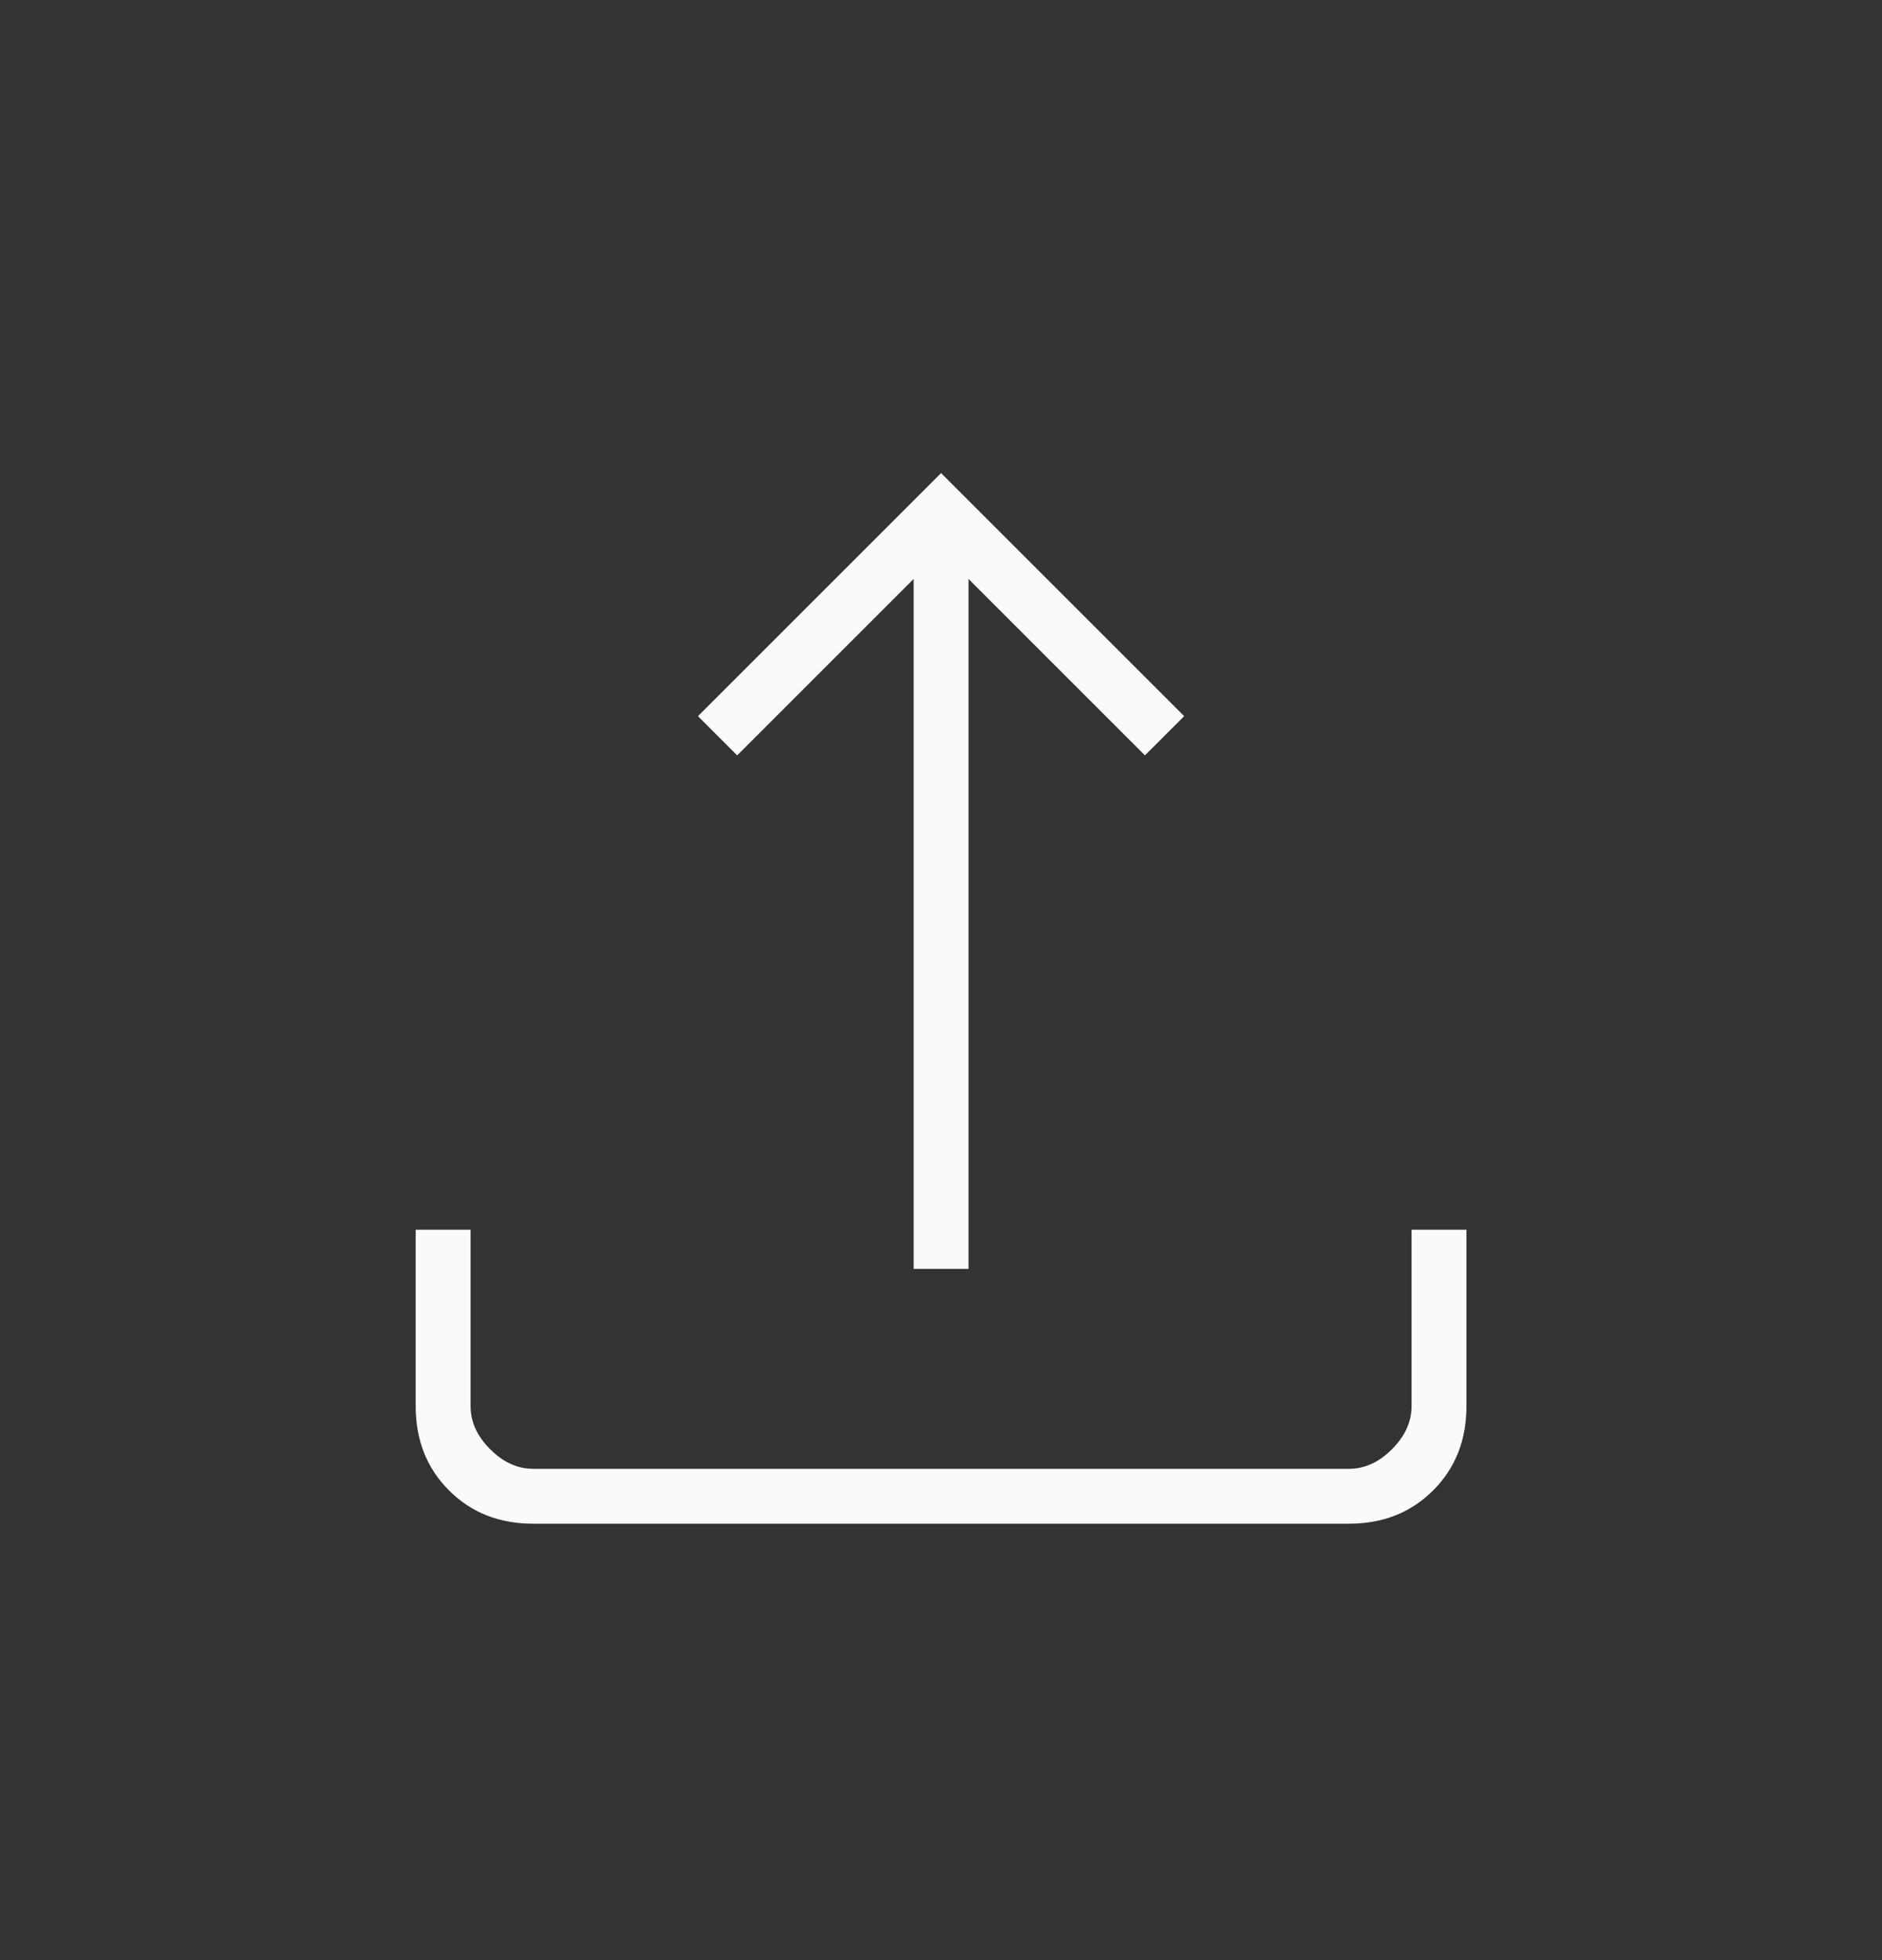 <svg width="24" height="25" viewBox="0 0 24 25" fill="none" xmlns="http://www.w3.org/2000/svg">
<rect x="0" y="0" width="24" height="25" fill="#333333" stroke="none"/>
<g id="Icons">
<path id="Vector" d="M11.651 16.184V7.384L9.401 9.634L8.901 9.134L12.001 6.034L15.101 9.134L14.601 9.634L12.351 7.384V16.184H11.651ZM6.801 19.434C6.367 19.434 6.009 19.293 5.726 19.009C5.442 18.726 5.301 18.367 5.301 17.934V15.684H6.001V17.934C6.001 18.134 6.084 18.317 6.251 18.484C6.417 18.651 6.601 18.734 6.801 18.734H17.201C17.401 18.734 17.584 18.651 17.751 18.484C17.917 18.317 18.001 18.134 18.001 17.934V15.684H18.701V17.934C18.701 18.367 18.559 18.726 18.276 19.009C17.992 19.293 17.634 19.434 17.201 19.434H6.801Z" fill="#FAFAFA"/>
</g>
</svg>

